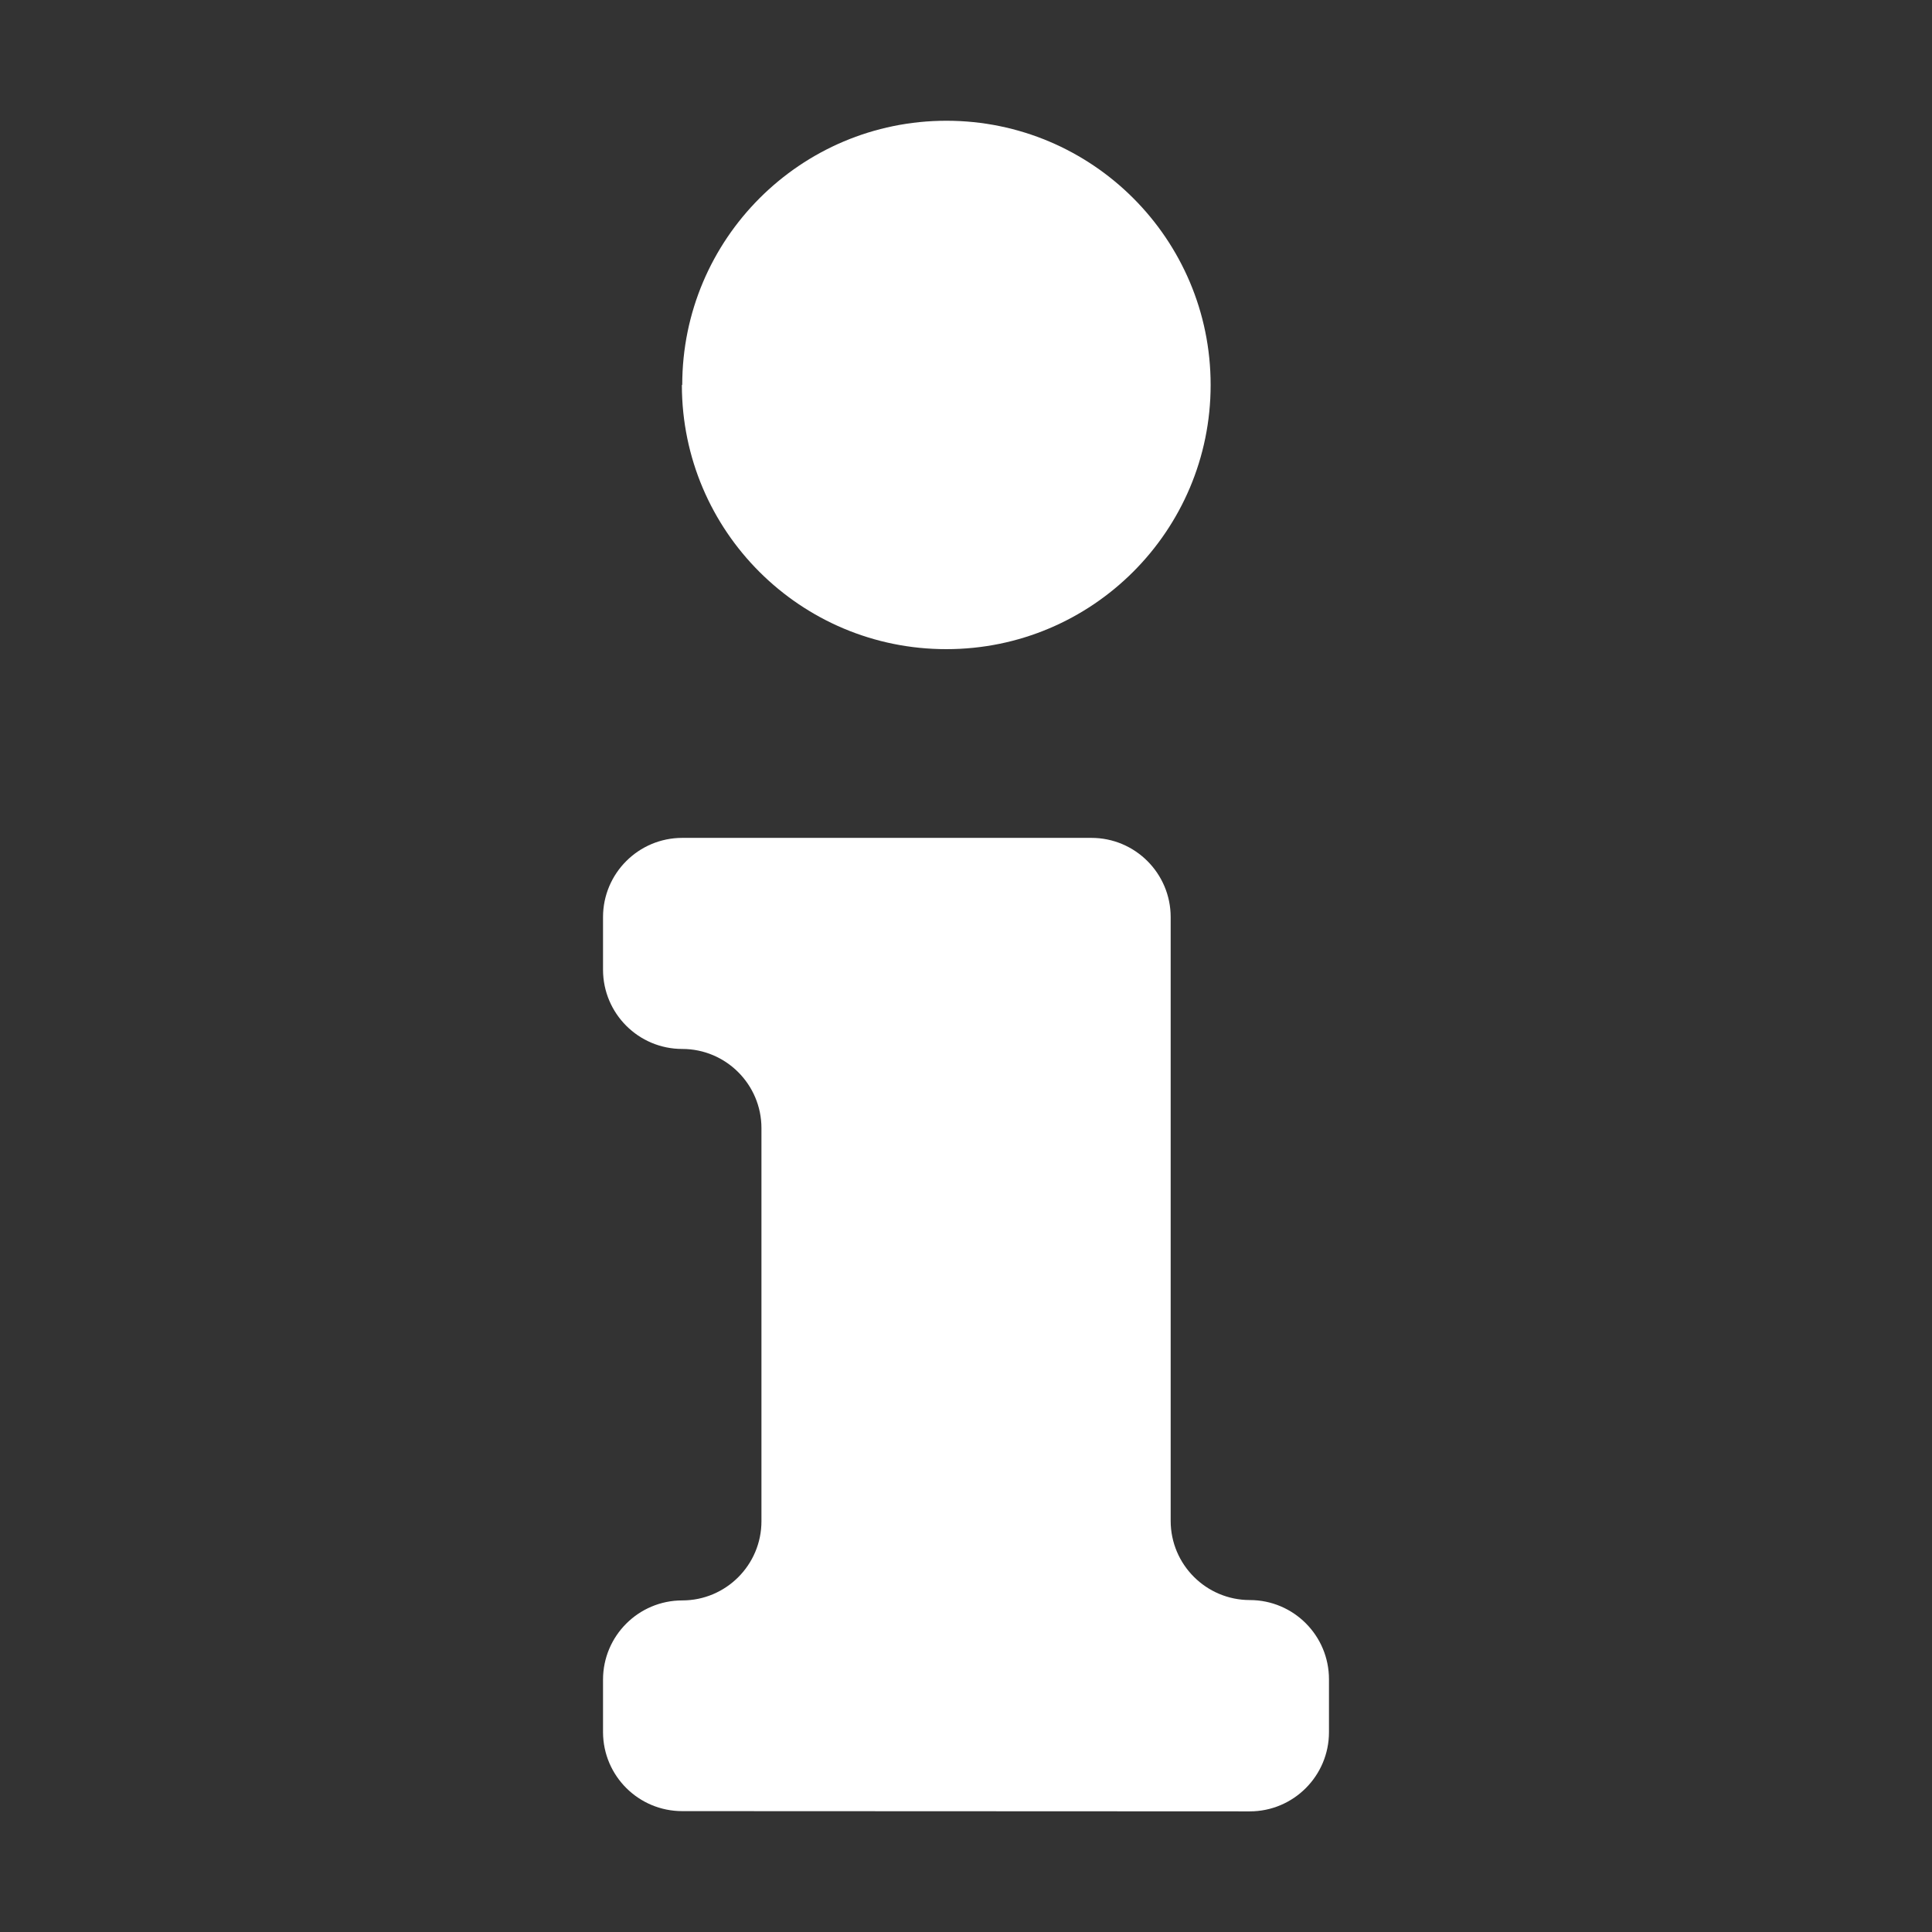 <svg xmlns="http://www.w3.org/2000/svg" width="16" height="16" viewBox="0 0 16 16">
  <rect x="0" y="0" width="16" height="16" fill="#333333" stroke="none"/>
  <path d="M5.65 14.999c-.361 0-.654-.291-.656-.652v-.437c0-.362.294-.656.656-.656.362 0 .656-.294.656-.656V9.343c0-.362-.294-.656-.656-.656-.362 0-.655-.293-.656-.655v-.437c0-.362.294-.656.656-.656h3.389c.362 0 .656.294.656.656v5c0 .362.294.656.656.656h.001c.361.001.654.294.654.656v.438c0 .362-.294.656-.656.656l-4.7-.002zm0-11.811C5.65 1.98 6.63 1 7.838 1s2.188.98 2.188 2.188c0 1.208-.98 2.188-2.188 2.188-1.208.001-2.189-.977-2.191-2.185v-.003h.003z" fill="white"/>
</svg>